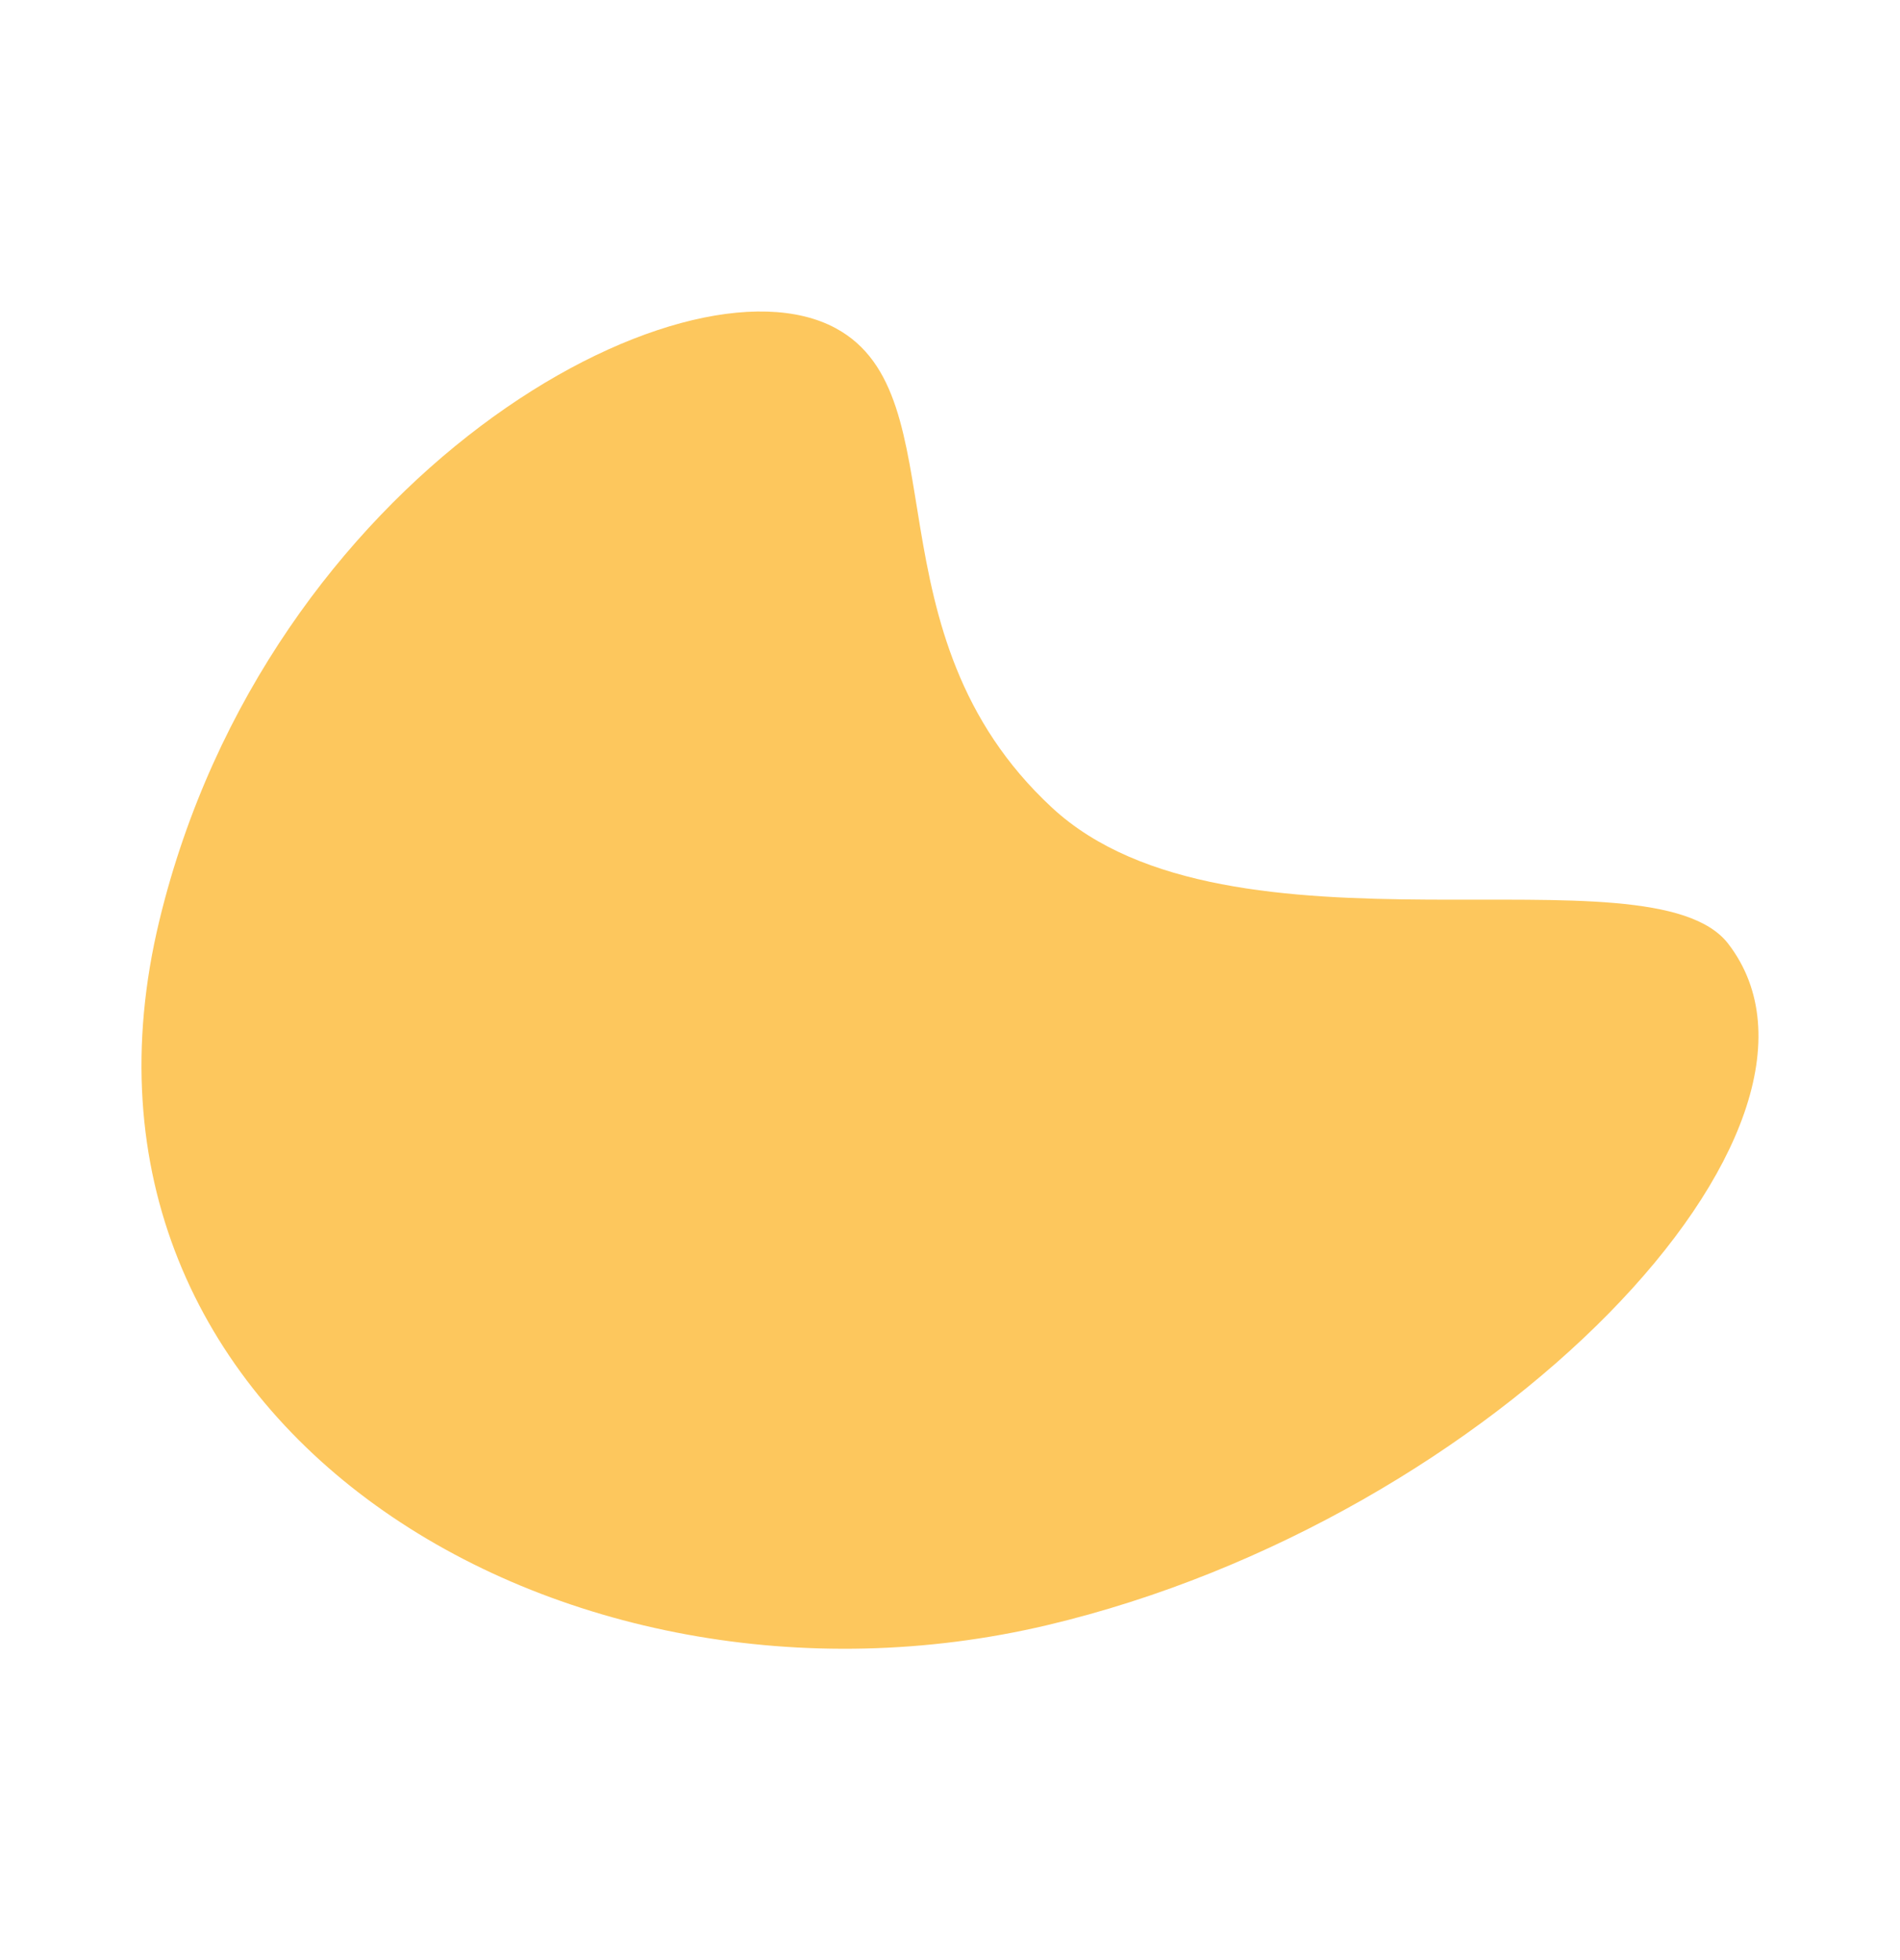 <?xml version="1.0" encoding="UTF-8"?>
<svg id="Layer_1" data-name="Layer 1" xmlns="http://www.w3.org/2000/svg" viewBox="0 0 202.25 208.58">
  <defs>
    <style>
      .cls-1 {
        fill: #fdc75d;
        stroke-width: 0px;
      }
    </style>
  </defs>
  <path class="cls-1" d="M183.97,100.43c15,19.5-24.76,61.21-72.5,72.5-51.59,12.2-107.52-21.2-94.5-75,11.48-47.41,55.71-71.83,72-63,13.27,7.19,3.04,32.49,23,51,18.92,17.55,63.73,3.74,72,14.5Z"/>
</svg>